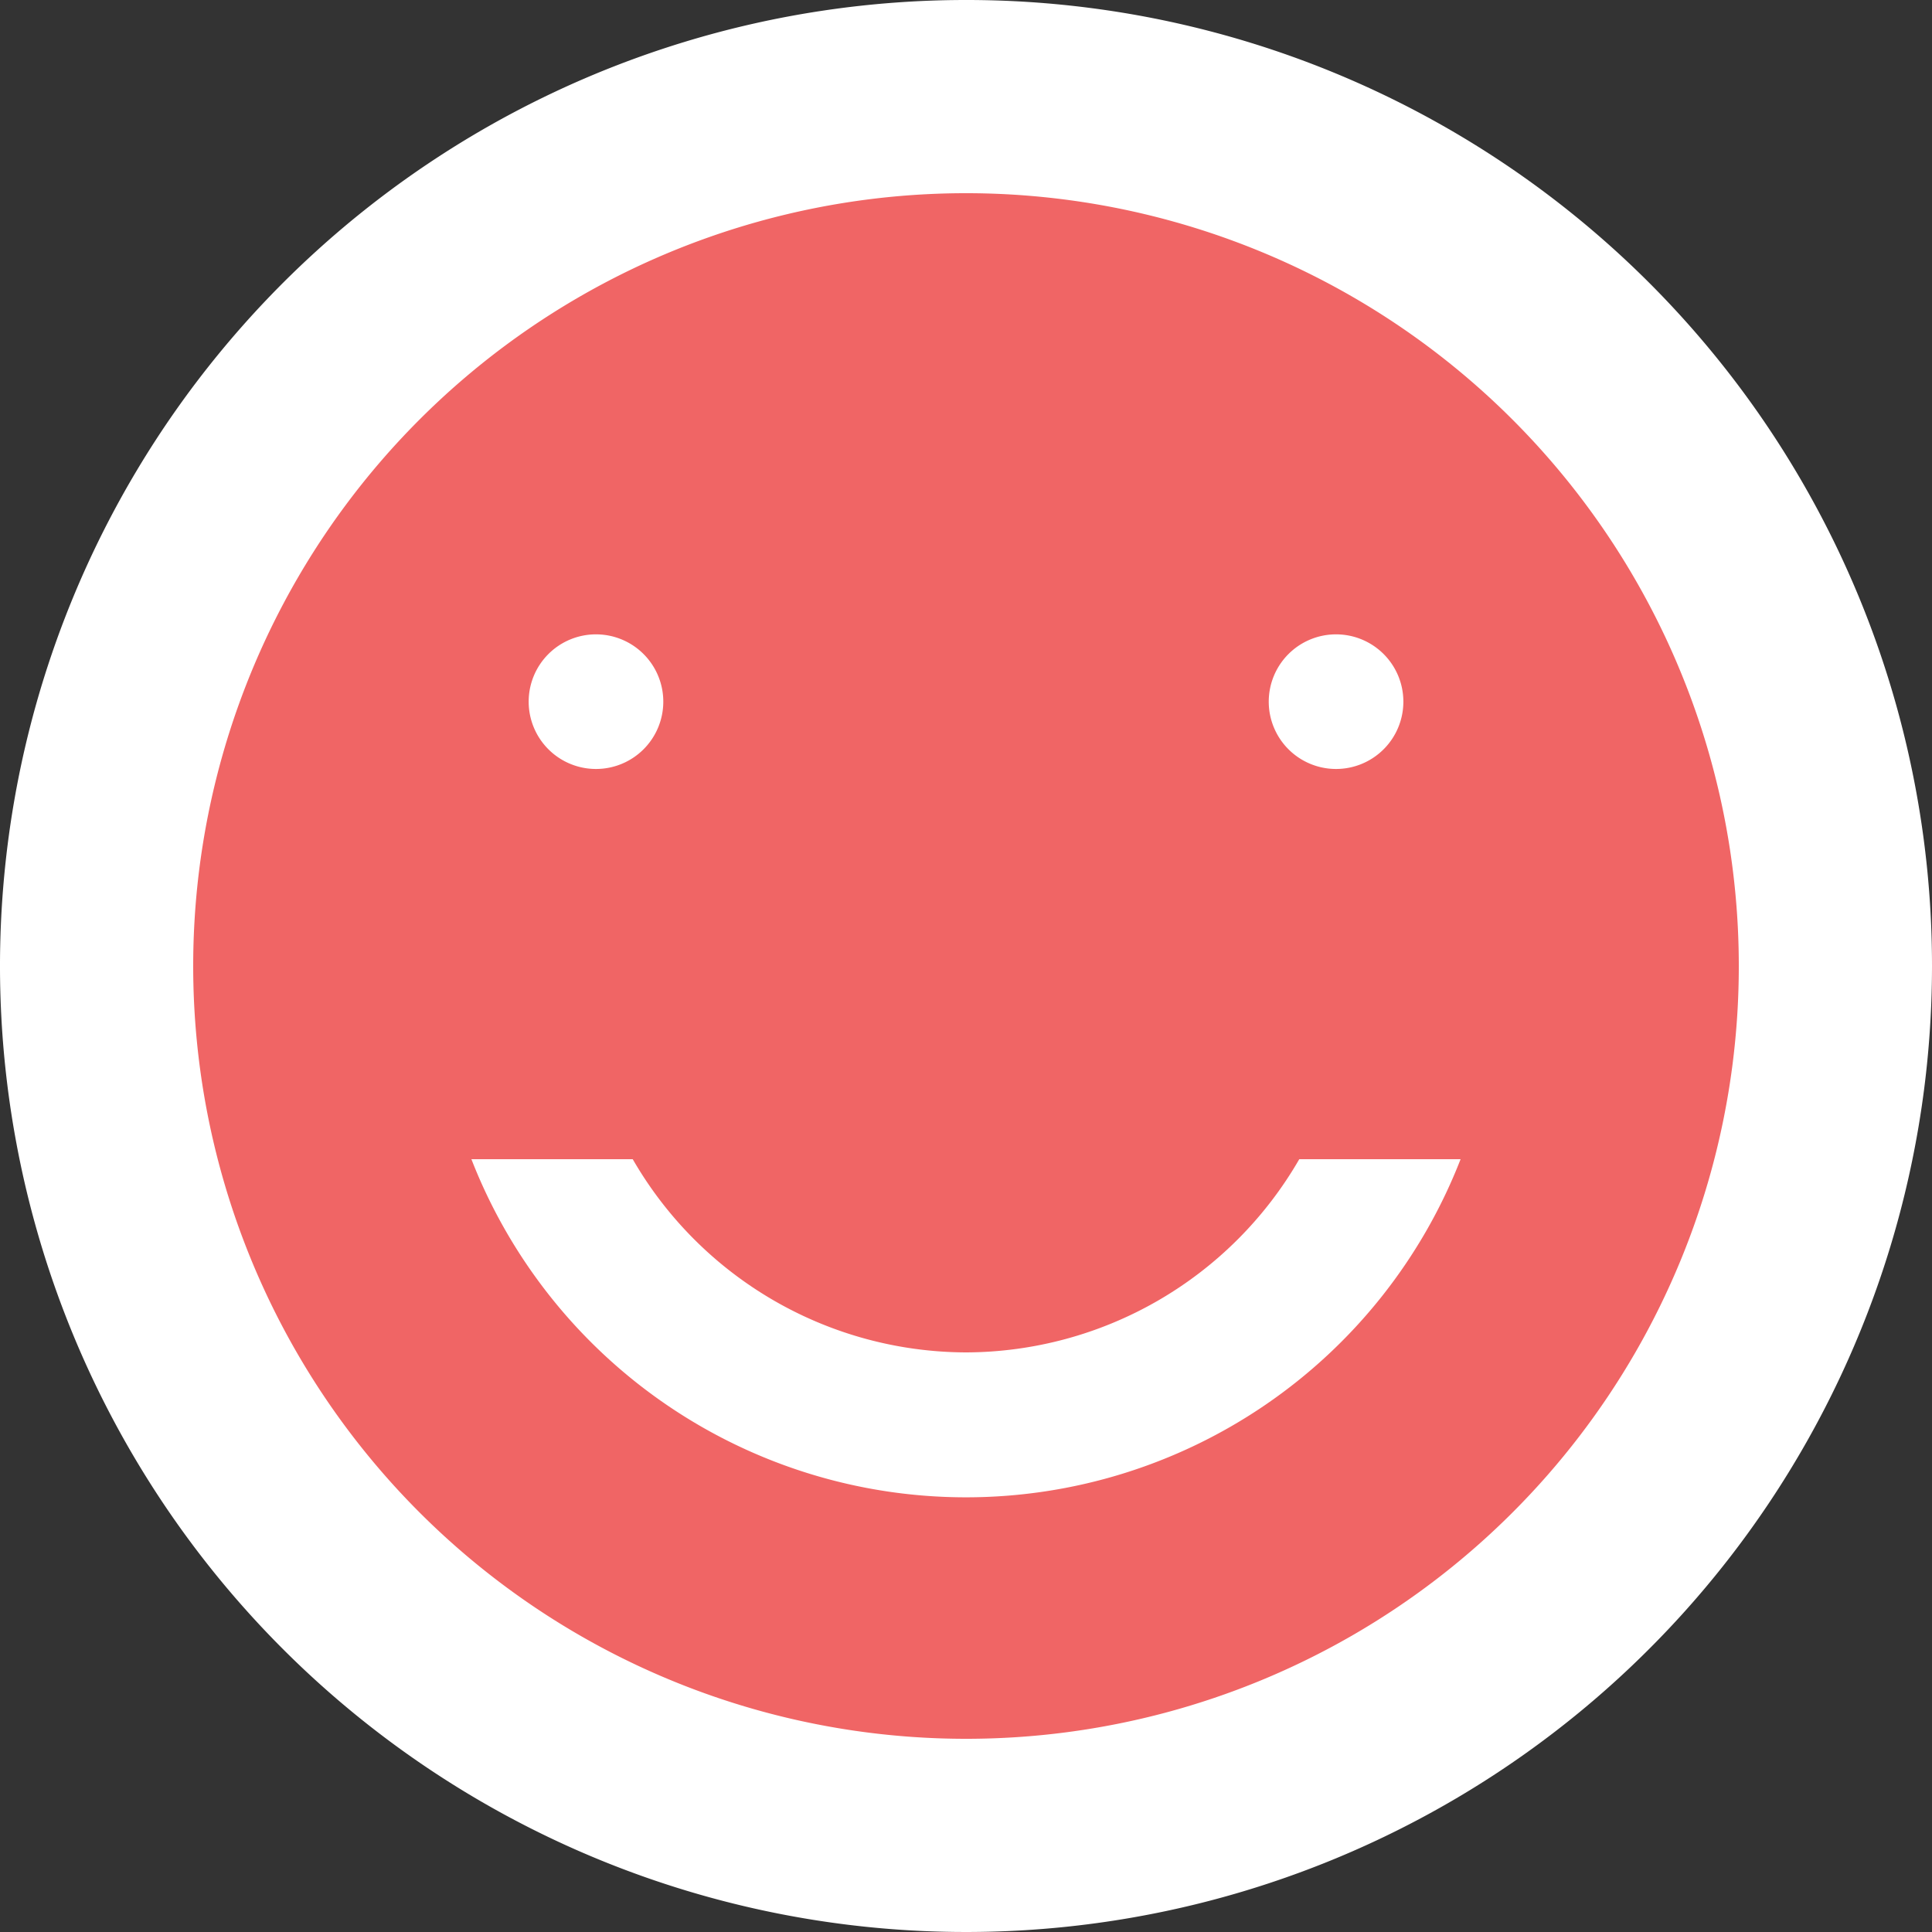 <svg id="good" data-name="good" xmlns="http://www.w3.org/2000/svg" width="100%" height="100%" viewBox="0 0 50 50">
  <rect x="0" y="0" width="50" height="50" fill="#333333" stroke="none"/>
  <circle id="good" data-name="very-good" cx="25" cy="25" r="24" fill="#f06565"/>
  <path id="Path_6" data-name="Path 6" d="M24.485,13.742A1.742,1.742,0,1,1,22.742,12,1.742,1.742,0,0,1,24.485,13.742Z" transform="translate(11.834 4.417)" fill="#fff"/>
  <path id="Path_7" data-name="Path 7" d="M13.985,13.742A1.742,1.742,0,1,1,12.242,12,1.742,1.742,0,0,1,13.985,13.742Z" transform="translate(3.181 4.417)" fill="#fff"/>
  <path id="Path_8" data-name="Path 8" d="M27.975,3A25,25,0,1,0,53,28,24.988,24.988,0,0,0,27.975,3ZM28,48A20,20,0,1,1,48,28,19.994,19.994,0,0,1,28,48Zm0-10a9.992,9.992,0,0,1-8.625-5H15.2a13.737,13.737,0,0,0,25.6,0H36.625A9.992,9.992,0,0,1,28,38Z" transform="translate(-3 -3)" fill="#fff"/>
</svg>
